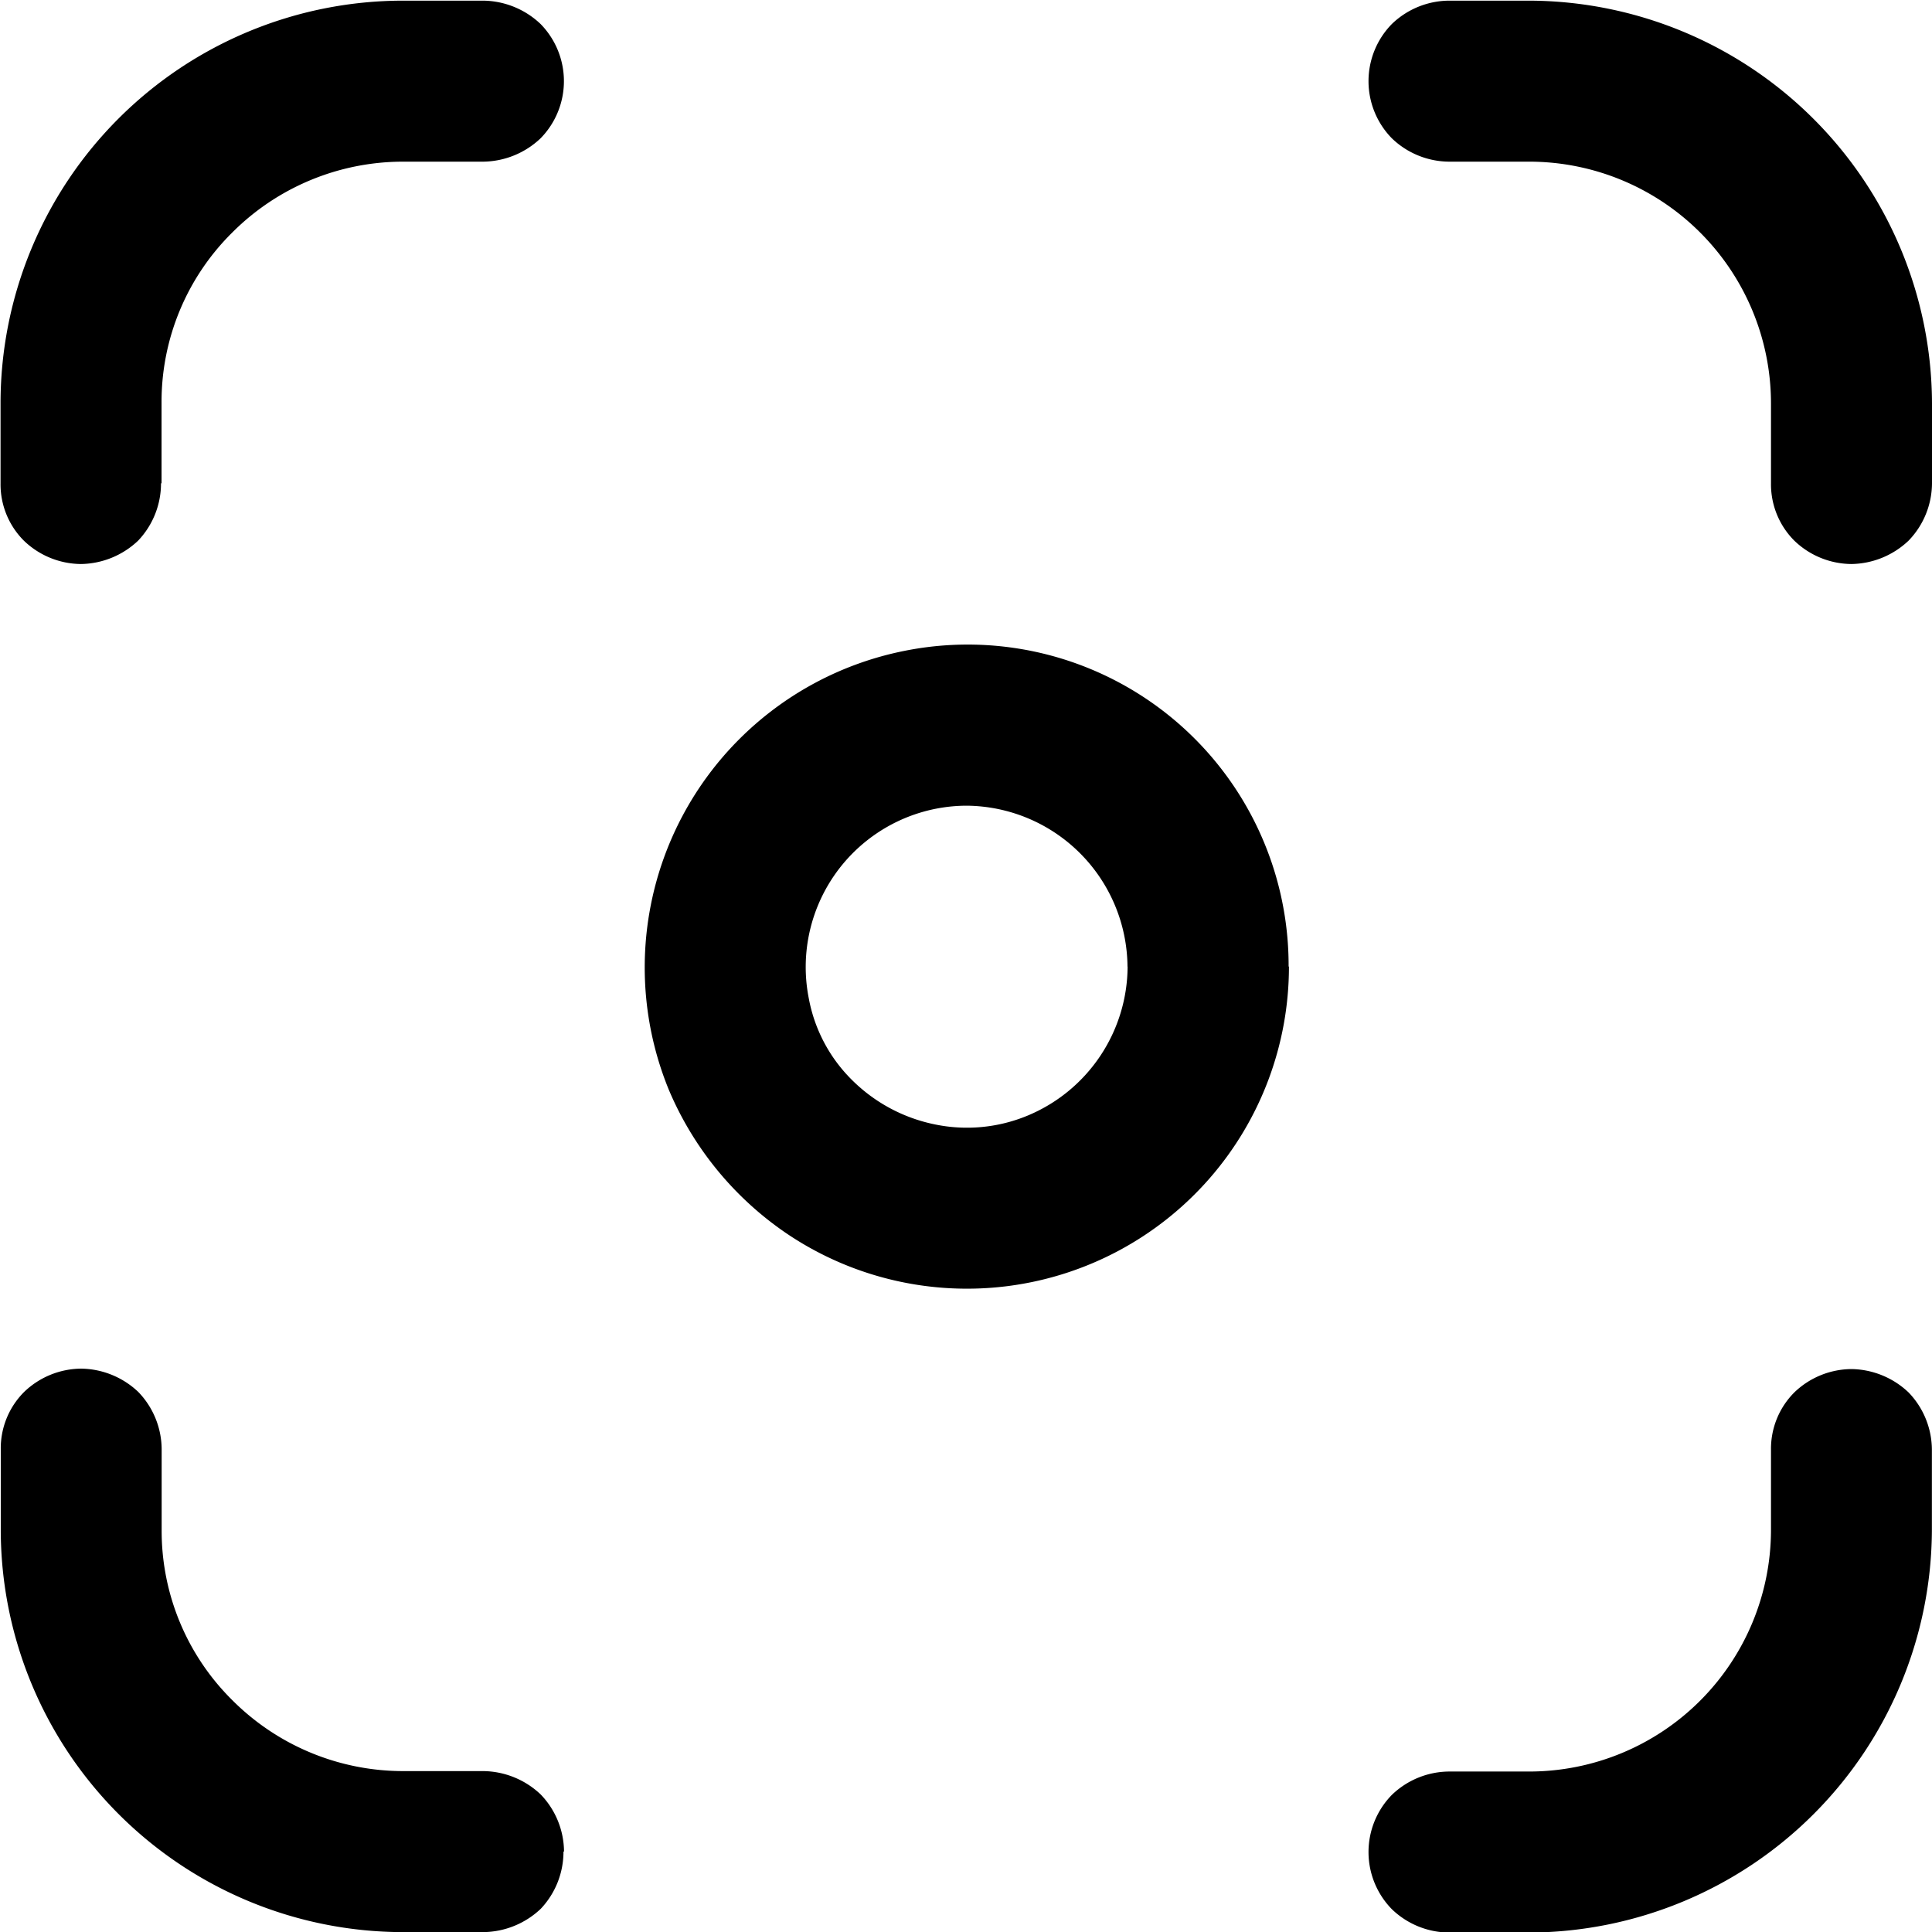 <svg xmlns="http://www.w3.org/2000/svg" width="17.795" height="17.795" viewBox="0 0 17.795 17.795">
  <defs>
    <style>
      .cls-1 {
        fill: #red;
      }
    </style>
  </defs>
  <path id="Path_707" data-name="Path 707" class="cls-1" d="M1185.148,1909.8h-.741a.766.766,0,0,1-.527-.215.752.752,0,0,1,0-1.053.766.766,0,0,1,.527-.215h.741a2.228,2.228,0,0,0,2.224-2.224v-.742a.734.734,0,0,1,.215-.526.766.766,0,0,1,.526-.215.779.779,0,0,1,.526.215.765.765,0,0,1,.215.526v.742a3.722,3.722,0,0,1-3.707,3.707Zm3.707-13.346v-.741a3.722,3.722,0,0,0-3.707-3.707h-.741a.766.766,0,0,0-.527.215.752.752,0,0,0,0,1.053.766.766,0,0,0,.527.215h.741a2.228,2.228,0,0,1,2.224,2.224v.741a.734.734,0,0,0,.215.526.766.766,0,0,0,.526.215.78.78,0,0,0,.526-.215A.765.765,0,0,0,1188.855,1896.449Zm-12.6,12.6a.765.765,0,0,0-.215-.526.78.78,0,0,0-.526-.215h-.741a2.223,2.223,0,0,1-1.572-.652,2.192,2.192,0,0,1-.652-1.572v-.742a.765.765,0,0,0-.215-.526.779.779,0,0,0-.526-.215.766.766,0,0,0-.526.215.734.734,0,0,0-.215.526v.742a3.709,3.709,0,0,0,3.707,3.707h.741a.78.78,0,0,0,.526-.215A.765.765,0,0,0,1176.25,1909.054Zm-3.707-12.6v-.741a2.192,2.192,0,0,1,.652-1.572,2.223,2.223,0,0,1,1.572-.652h.741a.78.78,0,0,0,.526-.215.752.752,0,0,0,0-1.053.78.78,0,0,0-.526-.215h-.741a3.709,3.709,0,0,0-3.707,3.707v.741a.734.734,0,0,0,.215.526.766.766,0,0,0,.526.215.78.78,0,0,0,.526-.215A.765.765,0,0,0,1172.543,1896.449Zm10.381,4.449a2.956,2.956,0,0,0-3.544-2.907,2.973,2.973,0,0,0-2.165,4.041,3.018,3.018,0,0,0,1.1,1.334,2.966,2.966,0,0,0,4.612-2.469Zm-1.483,0a1.494,1.494,0,0,1-.92,1.372,1.455,1.455,0,0,1-.853.082,1.508,1.508,0,0,1-.764-.408,1.421,1.421,0,0,1-.4-.756,1.486,1.486,0,0,1,1.453-1.772,1.494,1.494,0,0,1,1.483,1.483Z" transform="translate(-1171.06 -1892)"/>
</svg>
